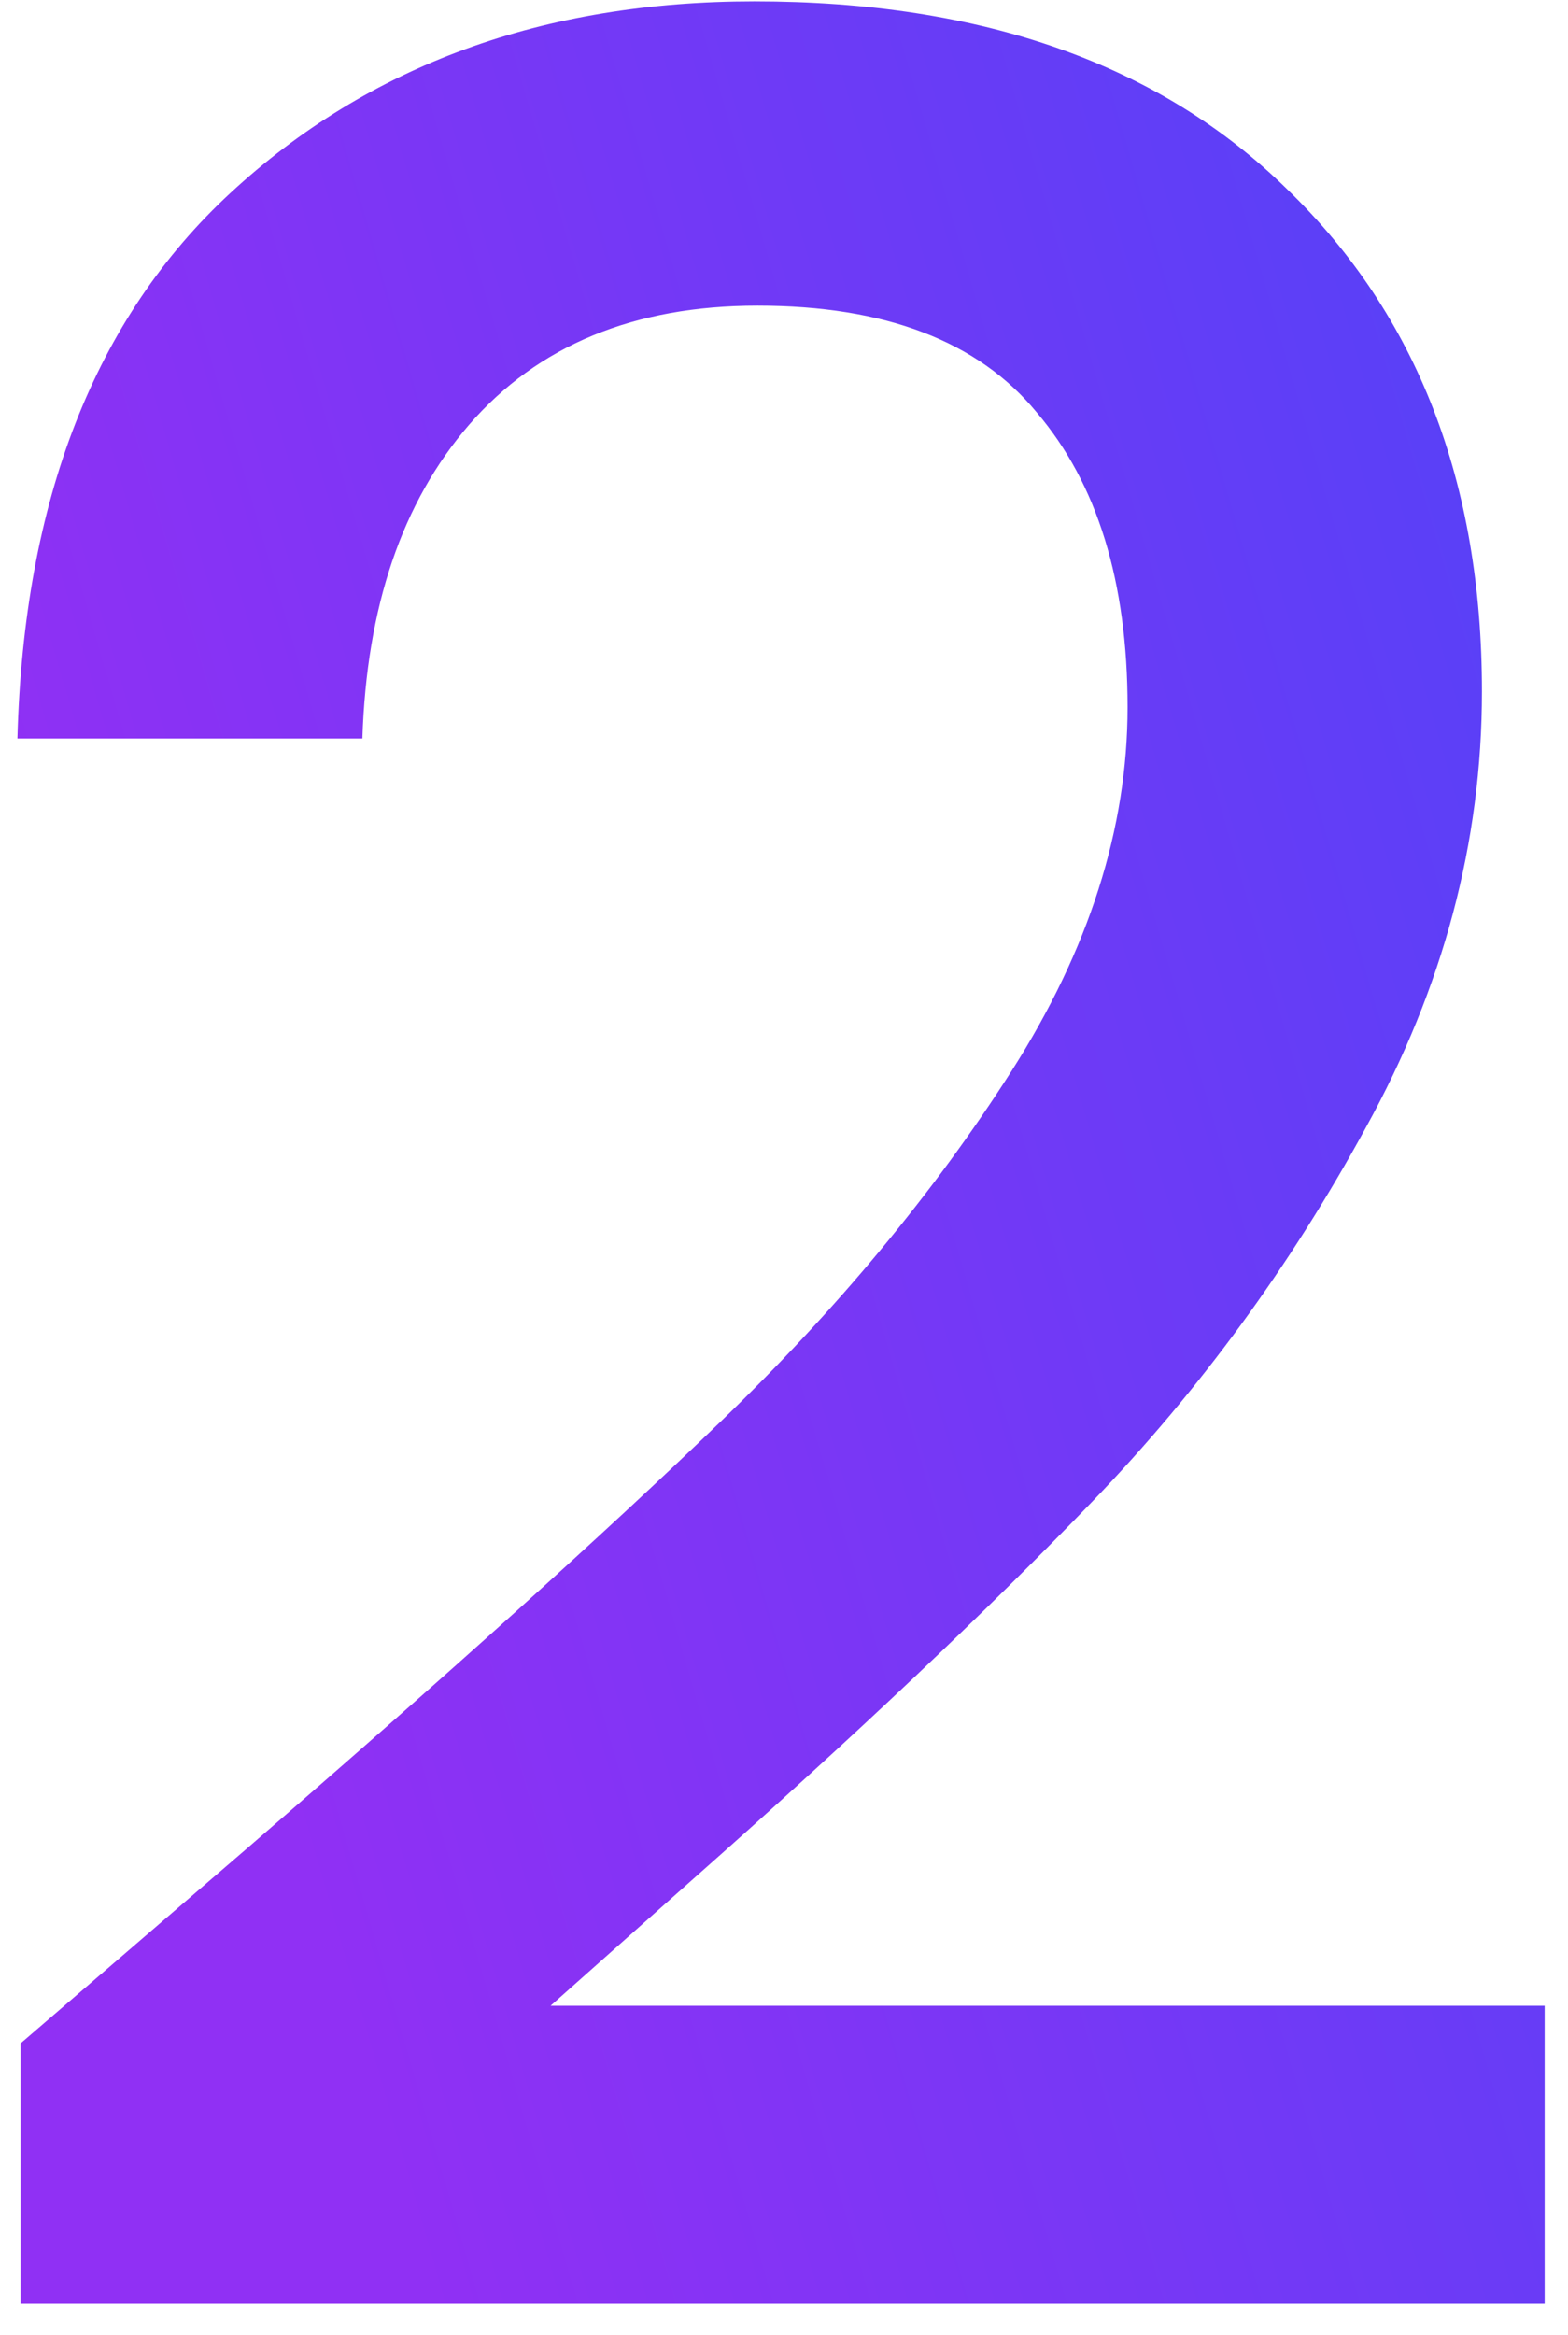 <svg width="45" height="67" viewBox="0 0 45 67" fill="none" xmlns="http://www.w3.org/2000/svg">
<path d="M7.07 53.05C12.83 48.07 17.36 43.99 20.66 40.81C24.02 37.57 26.81 34.21 29.03 30.73C31.25 27.25 32.36 23.77 32.36 20.29C32.36 16.69 31.49 13.87 29.75 11.83C28.07 9.79 25.4 8.77 21.74 8.77C18.2 8.77 15.44 9.91 13.46 12.19C11.54 14.41 10.52 17.41 10.4 21.19H0.5C0.68 14.35 2.72 9.13 6.62 5.53C10.58 1.87 15.59 0.04 21.65 0.04C28.19 0.04 33.29 1.84 36.95 5.44C40.67 9.04 42.53 13.84 42.53 19.84C42.53 24.16 41.42 28.33 39.2 32.35C37.04 36.31 34.43 39.88 31.37 43.06C28.37 46.18 24.53 49.81 19.85 53.95L15.8 57.55H44.33V66.1H0.59V58.63L7.07 53.05Z" fill="url(#paint0_linear_154_86)"/>
<defs>
<linearGradient id="paint0_linear_154_86" x1="46.327" y1="-20.279" x2="-8.068" y2="-4.537" gradientUnits="userSpaceOnUse">
<stop stop-color="#4945F8"/>
<stop offset="1" stop-color="#9030F4"/>
</linearGradient>
</defs>
</svg>
